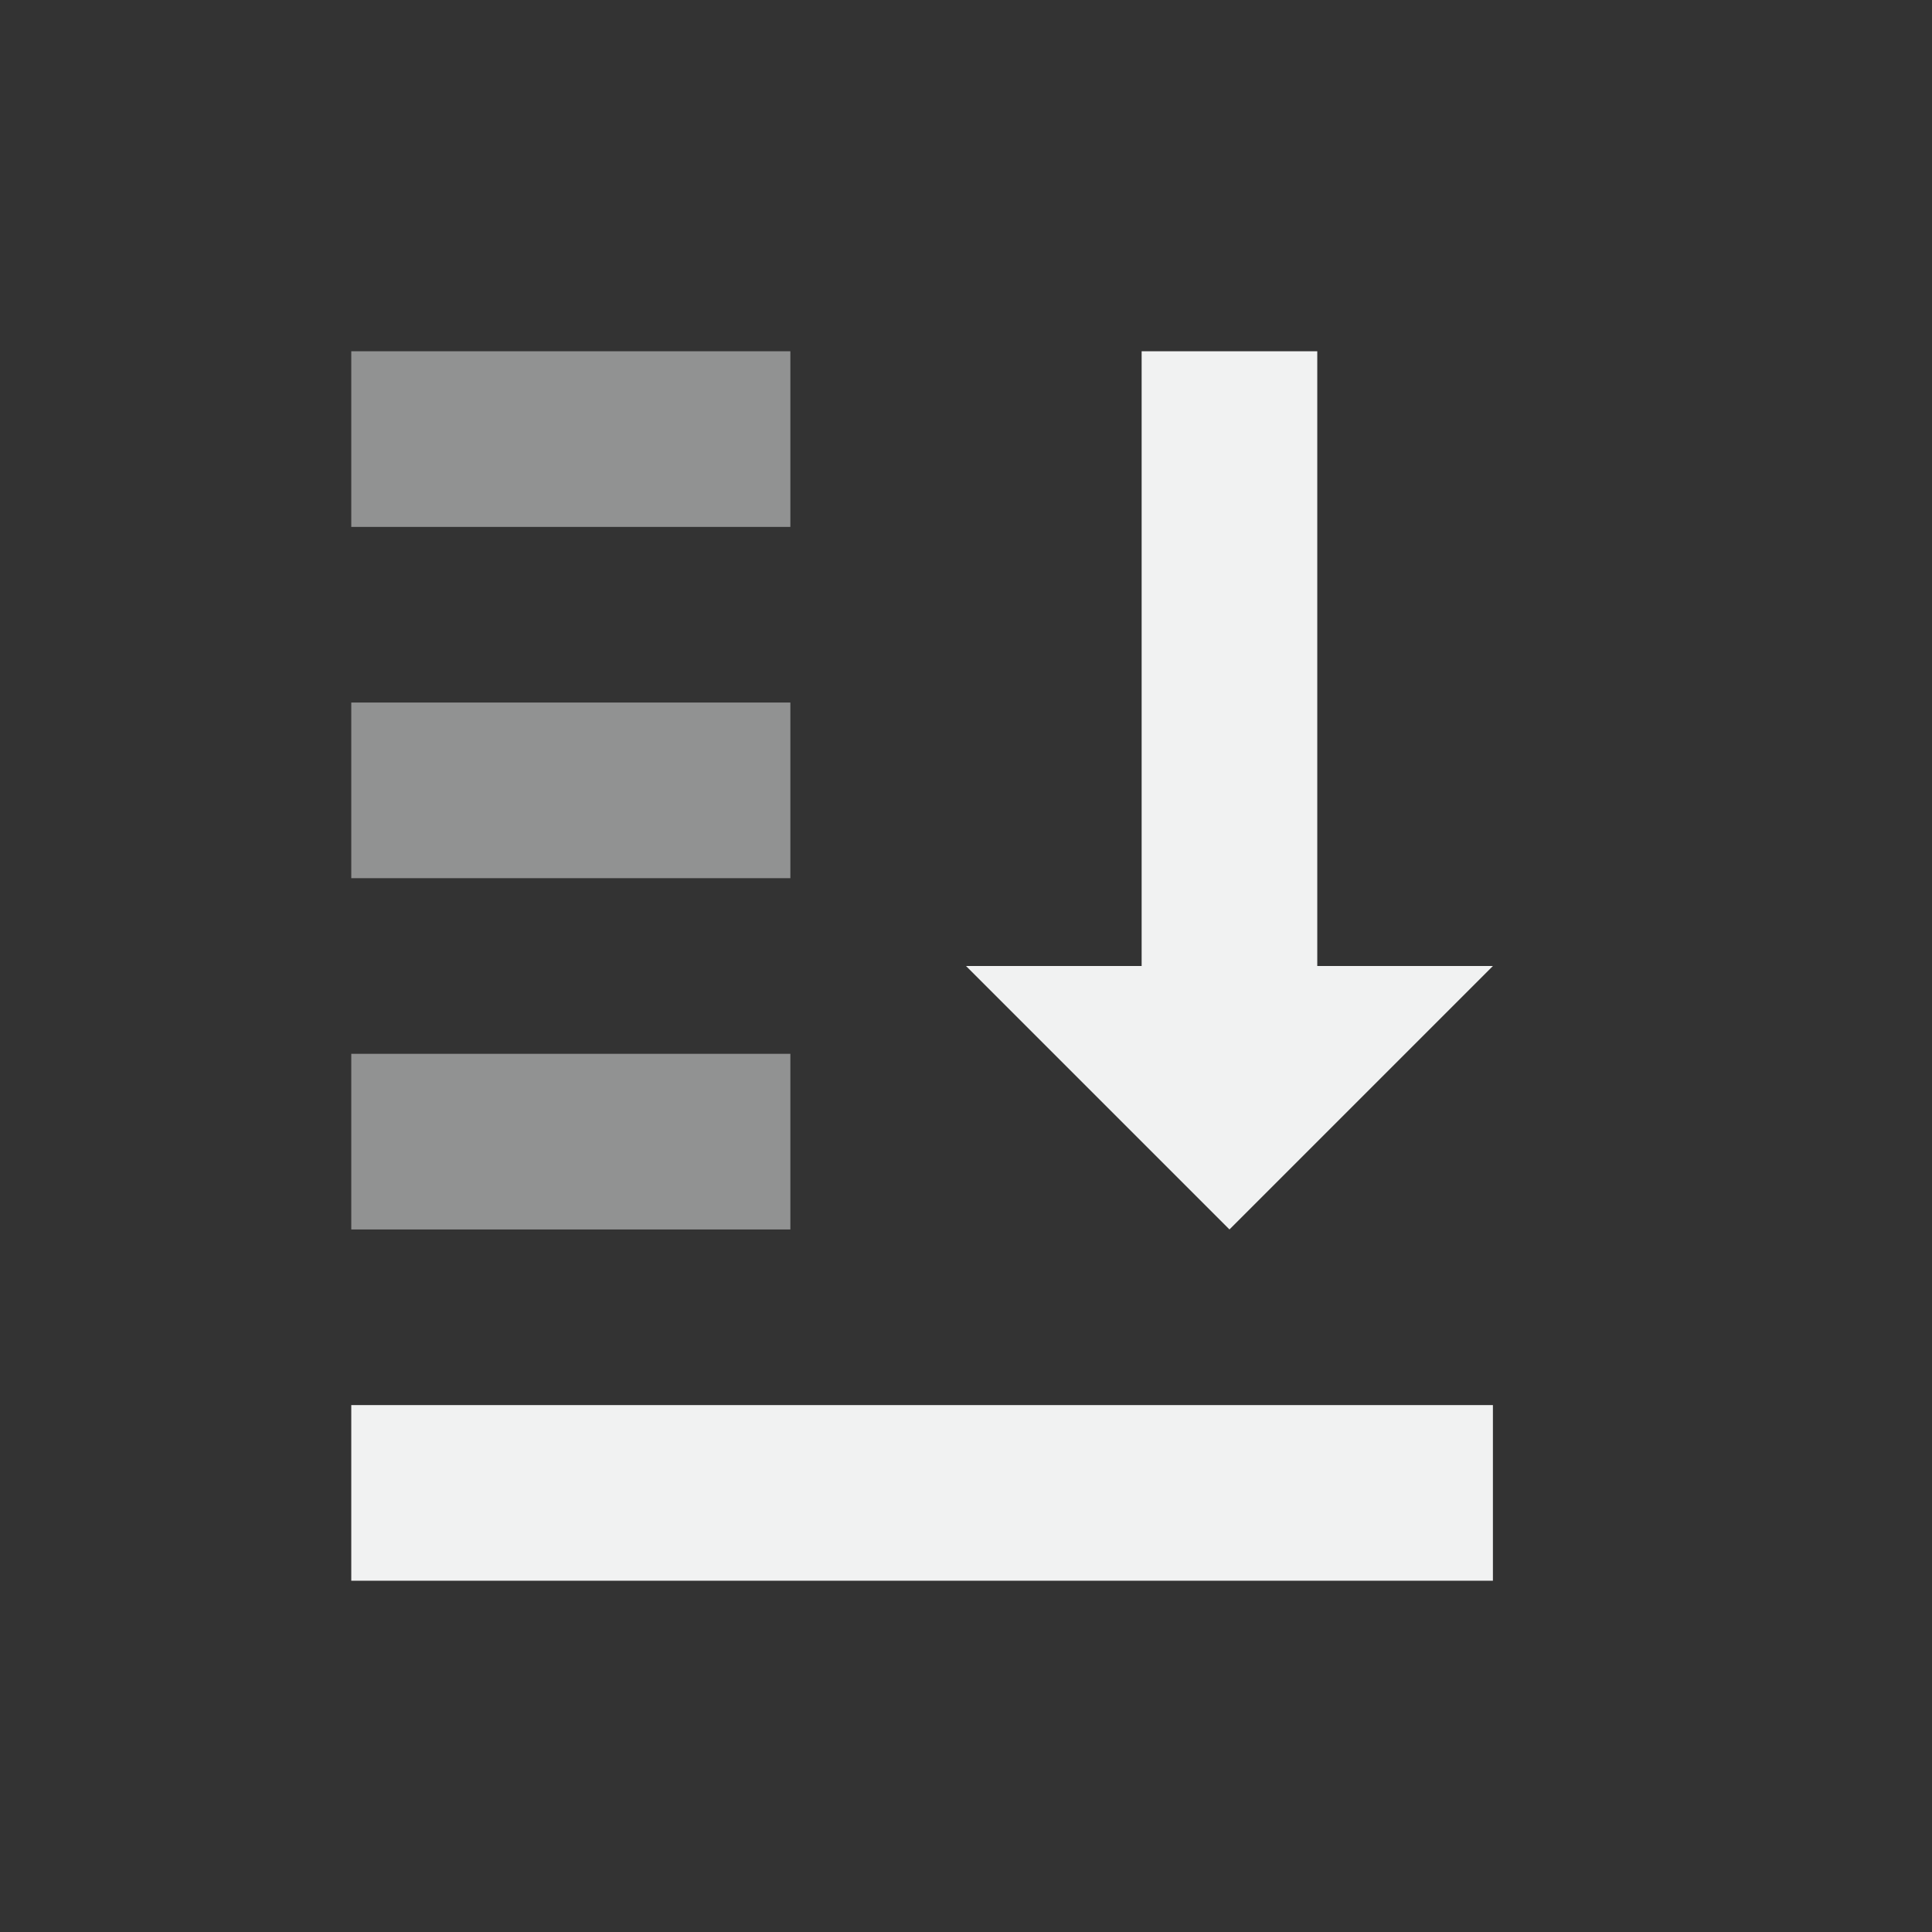 <?xml version="1.0" encoding="UTF-8" standalone="no"?>
<!--Part of Monotone: https://github.com/sixsixfive/Monotone, released under cc-by-sa_v4-->
<svg xmlns="http://www.w3.org/2000/svg" viewBox="-3 -3 22 22" width="44" height="44" version="1.1">
 <rect x="-3" y="-3" width="22" height="22" fill="#333333" stroke="none"/>
 <g fill="#f1f2f2" transform="matrix(1,0,0,-1,0,16)">
  <title>selection-raise</title>
  <g fill="#f1f2f2">
   <rect opacity=".5" height="2" width="5" y="5" x="1"/>
   <rect height="2" width="13" y="1" x="1"/>
   <rect opacity=".5" height="2" width="5" y="9" x="1"/>
   <rect opacity=".5" height="2" width="5" y="13" x="1"/>
   <path d="m10 15h2v-7h2l-3-3-3 3h2z"/>
  </g>
 </g>
</svg>

